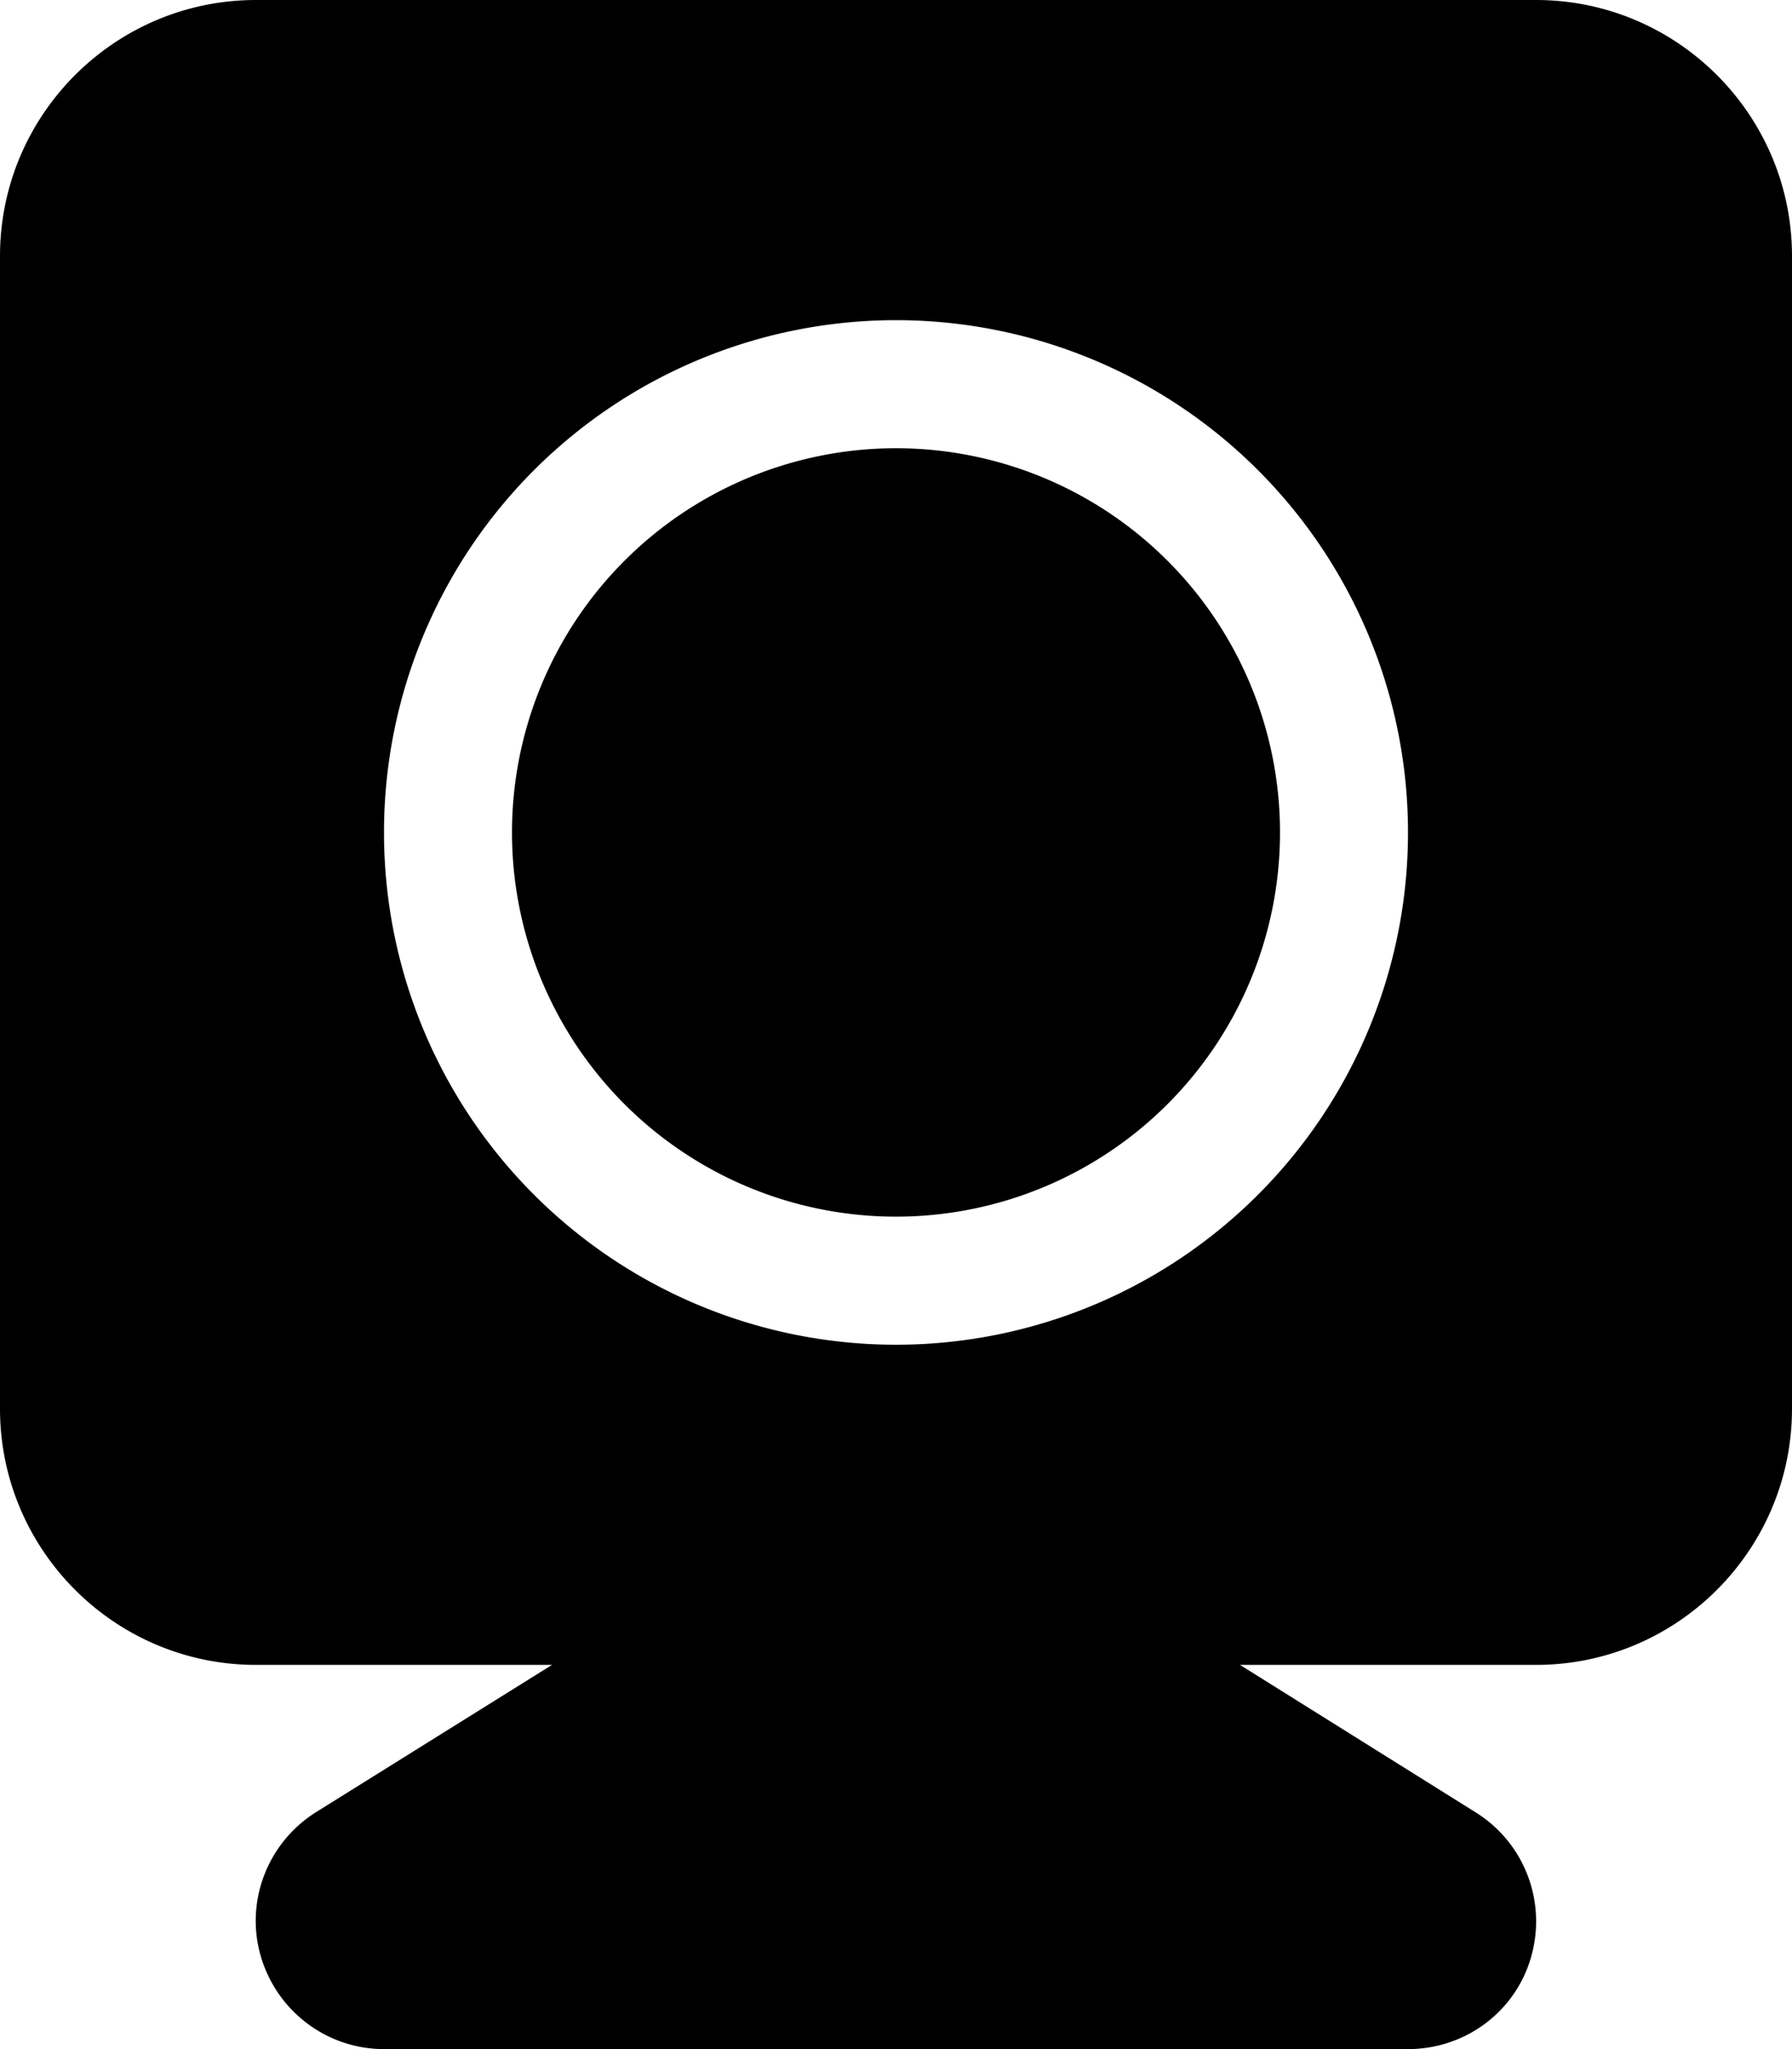 <svg fill="currentColor" xmlns="http://www.w3.org/2000/svg" viewBox="0 0 448 512"><!--! Font Awesome Pro 6.4.2 by @fontawesome - https://fontawesome.com License - https://fontawesome.com/license (Commercial License) Copyright 2023 Fonticons, Inc. --><path d="M0 64C0 28.7 28.7 0 64 0H384c35.3 0 64 28.7 64 64V352c0 35.3-28.7 64-64 64H310l59 36.9c12.1 7.6 17.7 22.2 13.8 36S366.3 512 352 512H96c-14.3 0-26.8-9.5-30.8-23.2s1.7-28.4 13.8-36L138 416H64c-35.3 0-64-28.7-64-64V64zM128 208a96 96 0 1 1 192 0 96 96 0 1 1 -192 0zm224 0A128 128 0 1 0 96 208a128 128 0 1 0 256 0z"/></svg>